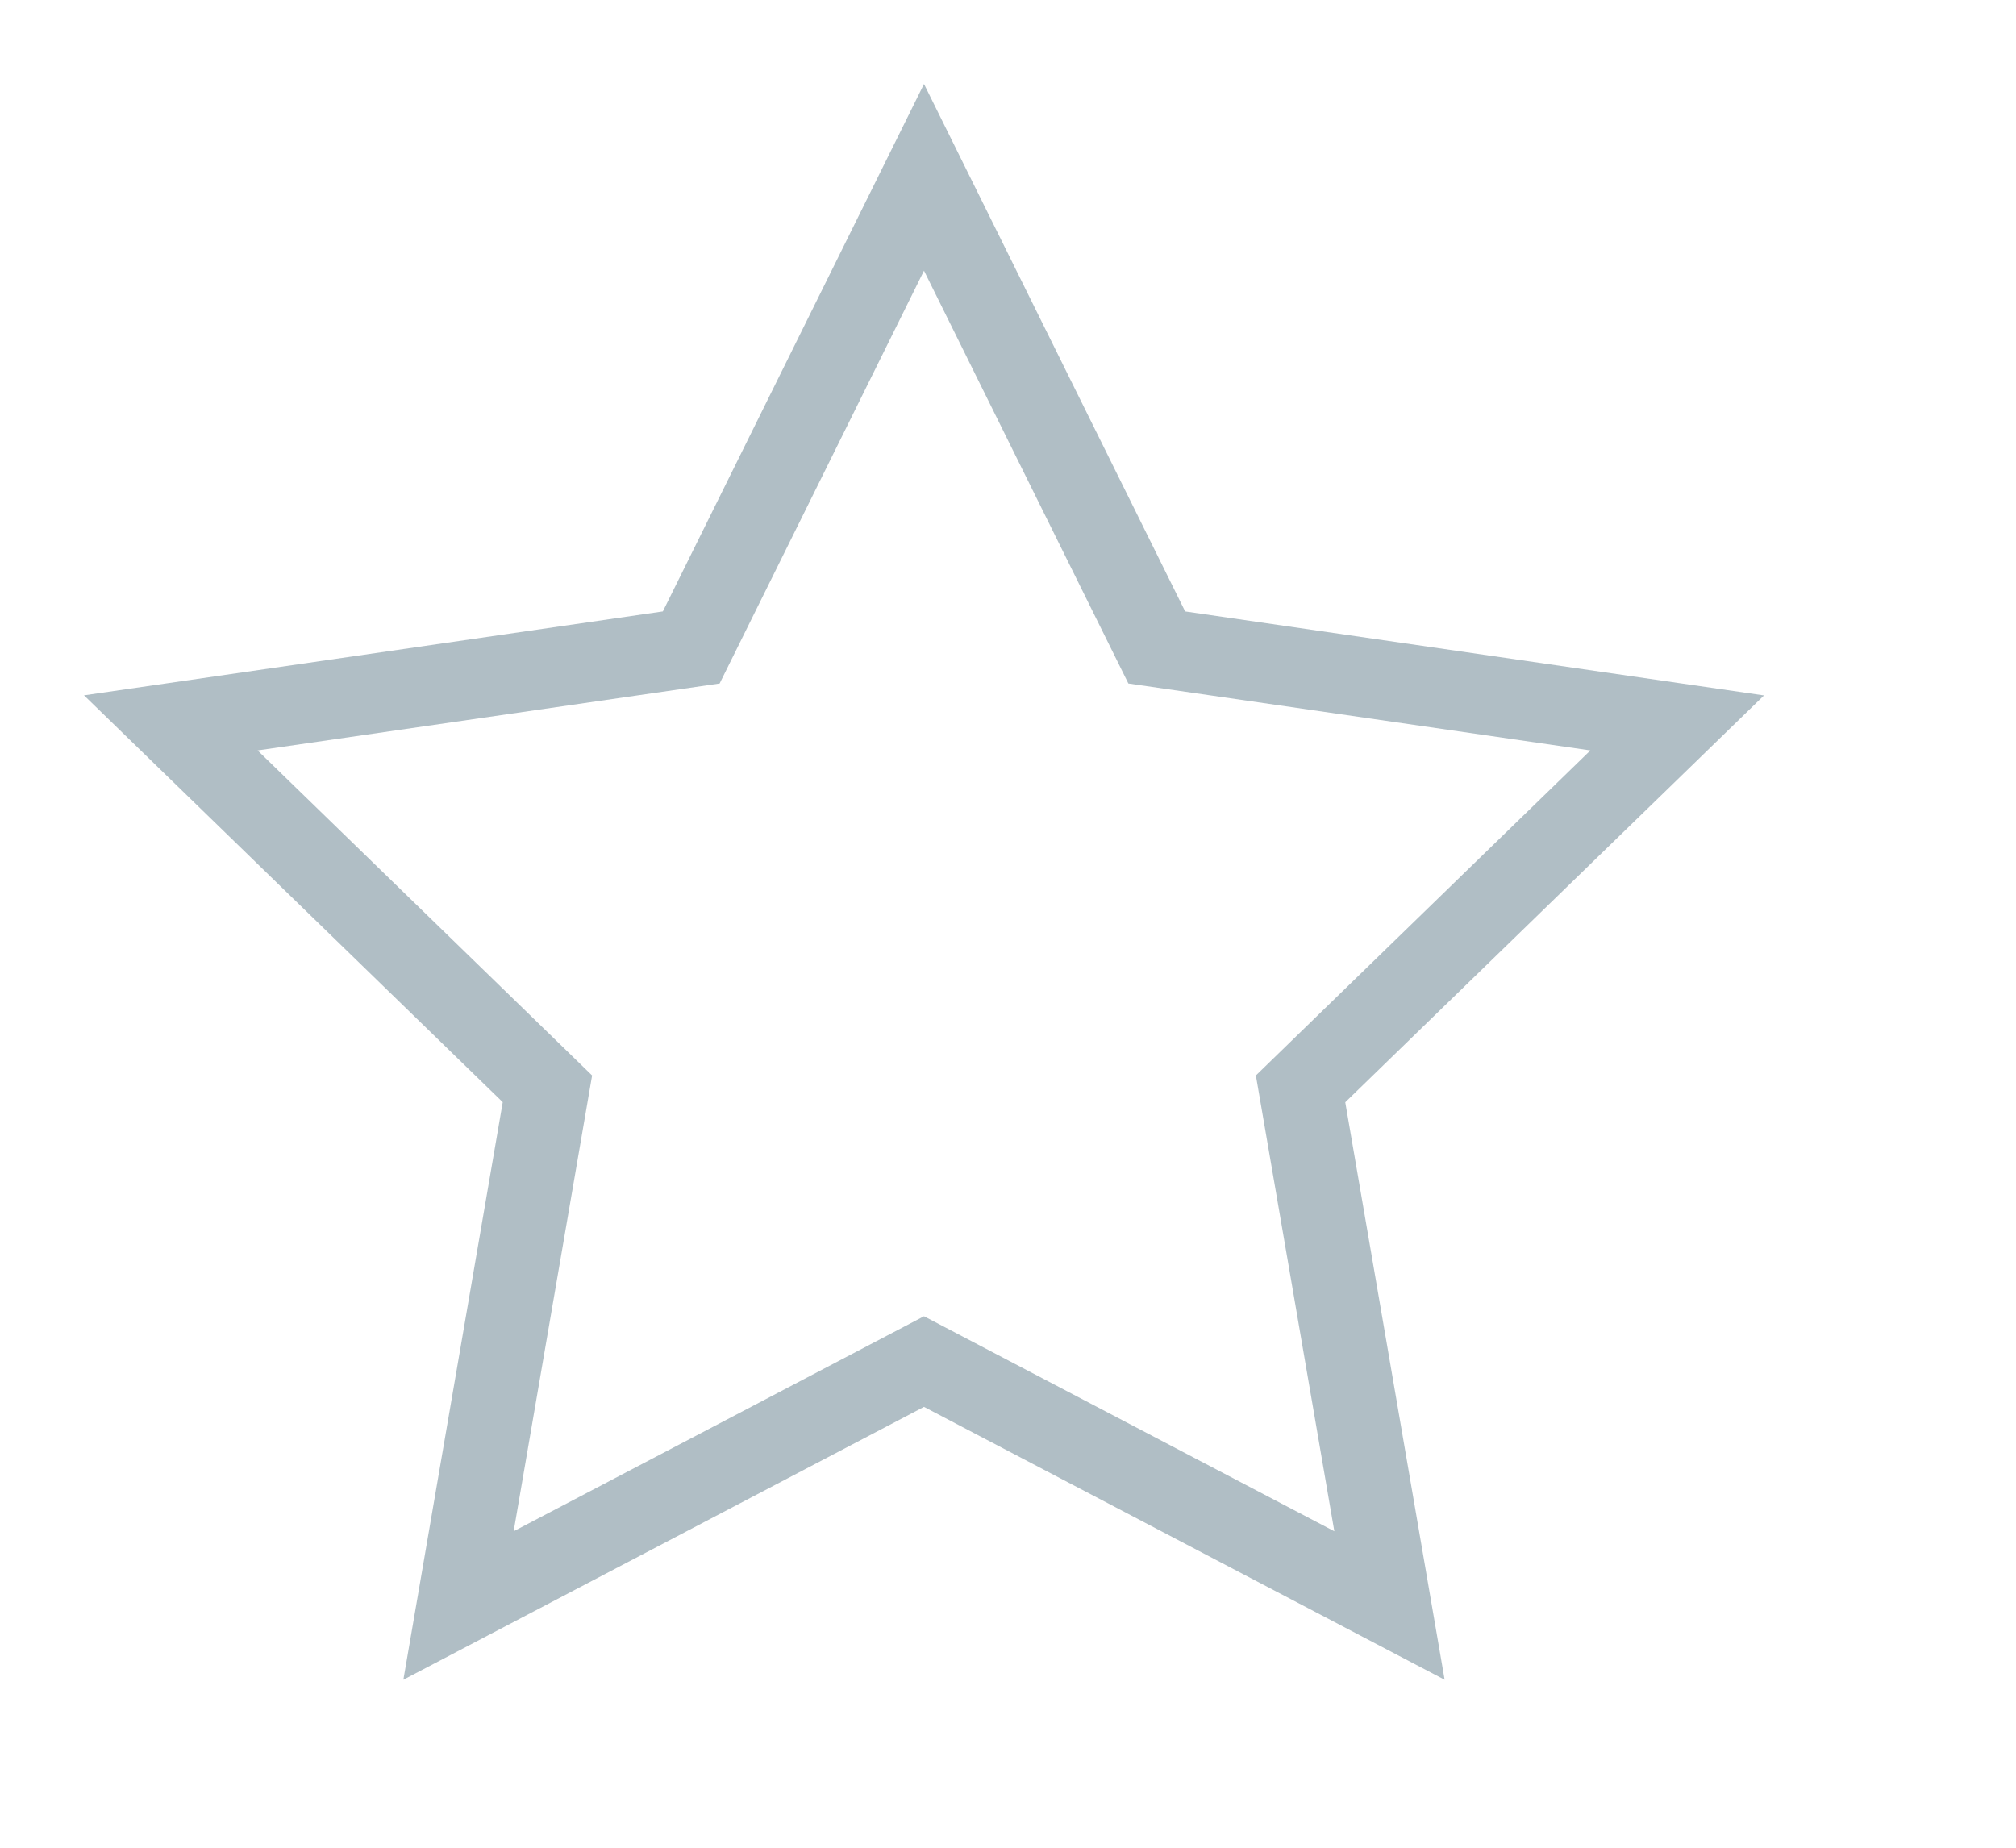 <svg width="24" height="22" fill="none" xmlns="http://www.w3.org/2000/svg"><path fill-rule="evenodd" clip-rule="evenodd" d="M11 1l3.109 6.28 6.891 1-4.985 4.844L17.198 20 11 16.751 4.802 20l1.183-6.877L1 8.279l6.891-.999L11 1zm0 2.223L8.567 8.138l-5.5.797 3.982 3.87-.934 5.427L11 15.672l4.885 2.56-.934-5.427 3.982-3.87-5.5-.797L11 3.223z" fill="#B0BEC5"/></svg>